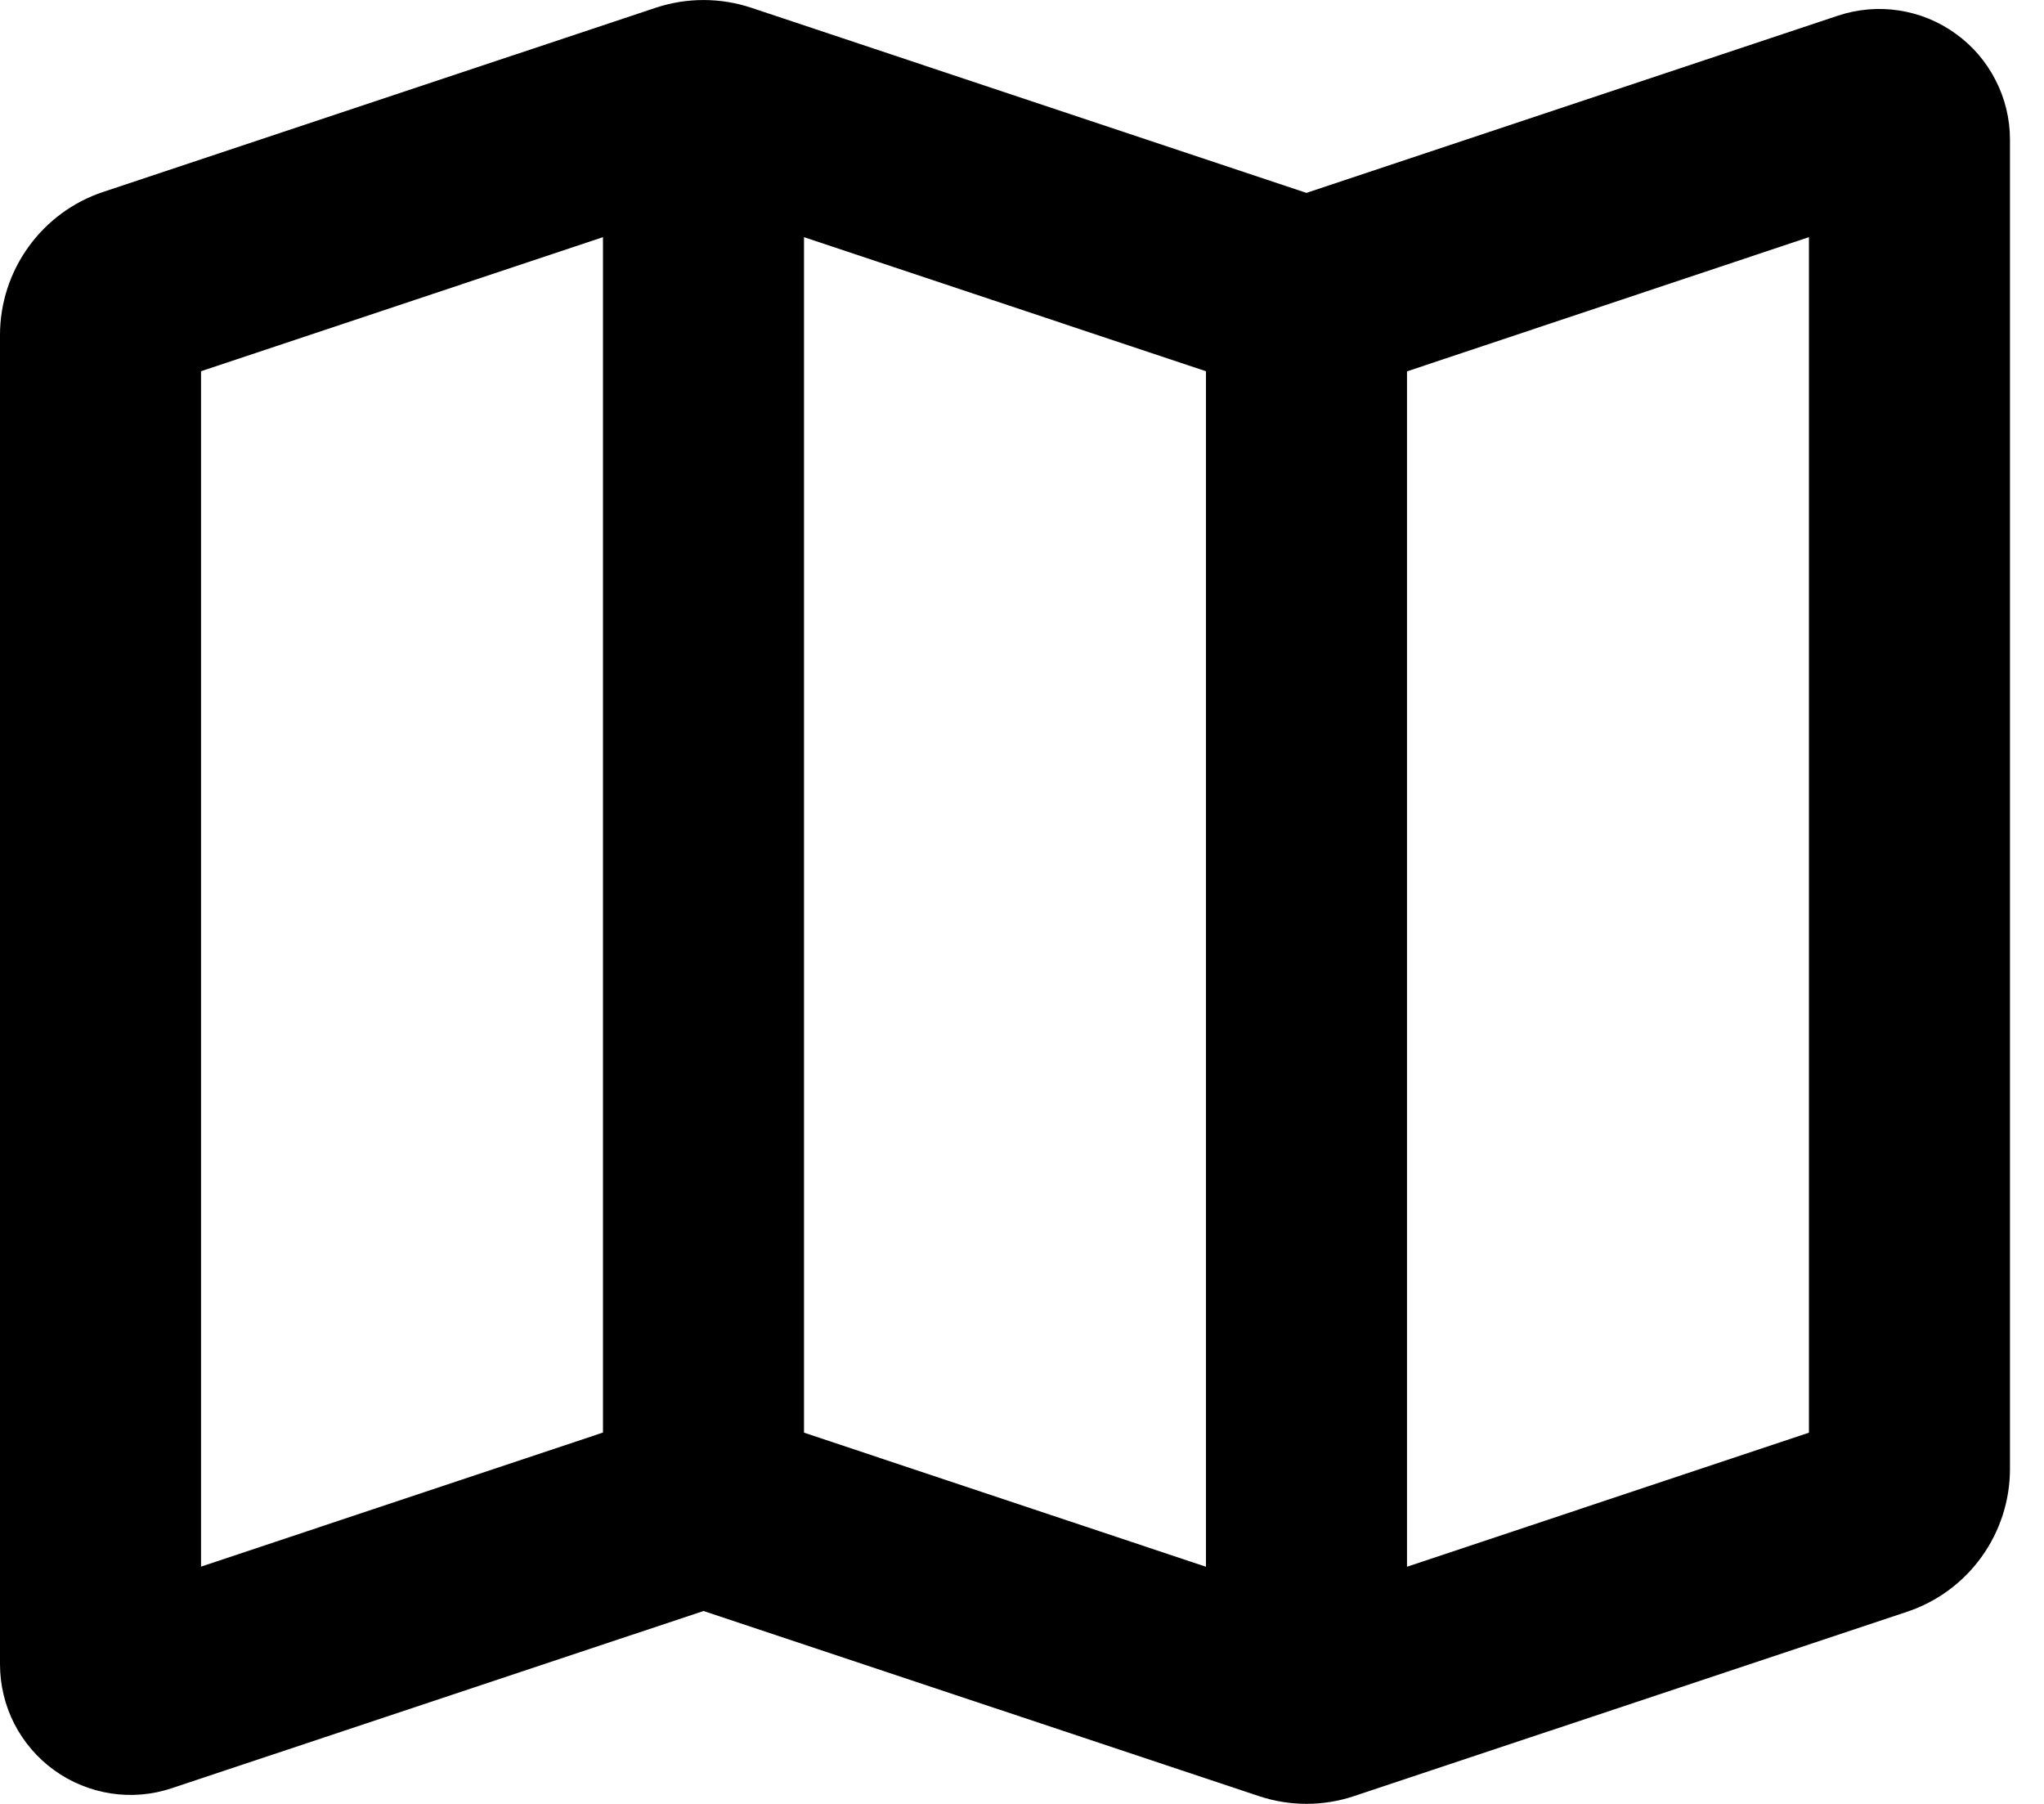 <svg width="17" height="15" viewBox="0 0 17 15" fill="none" xmlns="http://www.w3.org/2000/svg">
<path fill-rule="evenodd" clip-rule="evenodd" d="M5.455 0.064C5.712 -0.021 5.99 -0.021 6.247 0.064L10.866 1.604L15.287 0.13C15.45 0.076 15.624 0.061 15.794 0.087C15.964 0.113 16.126 0.179 16.265 0.28C16.405 0.38 16.519 0.513 16.597 0.666C16.676 0.819 16.717 0.989 16.717 1.161V12.214C16.717 12.477 16.634 12.734 16.48 12.947C16.326 13.161 16.109 13.32 15.859 13.403L11.262 14.935C11.005 15.021 10.727 15.021 10.47 14.935L5.851 13.396L1.43 14.869C1.267 14.924 1.093 14.939 0.923 14.913C0.753 14.887 0.591 14.821 0.451 14.72C0.312 14.62 0.198 14.487 0.119 14.334C0.041 14.181 4.24134e-05 14.011 0 13.839V2.786C2.43499e-05 2.523 0.083 2.266 0.237 2.053C0.391 1.839 0.608 1.679 0.858 1.596L5.455 0.064ZM5.015 11.913V1.972L1.672 3.087V13.027L5.015 11.912V11.913ZM6.687 1.973V11.913L10.03 13.028V3.087L6.687 1.972V1.973ZM11.702 3.088V13.028L15.045 11.913V1.972L11.702 3.088Z" fill="black"/>
</svg>
